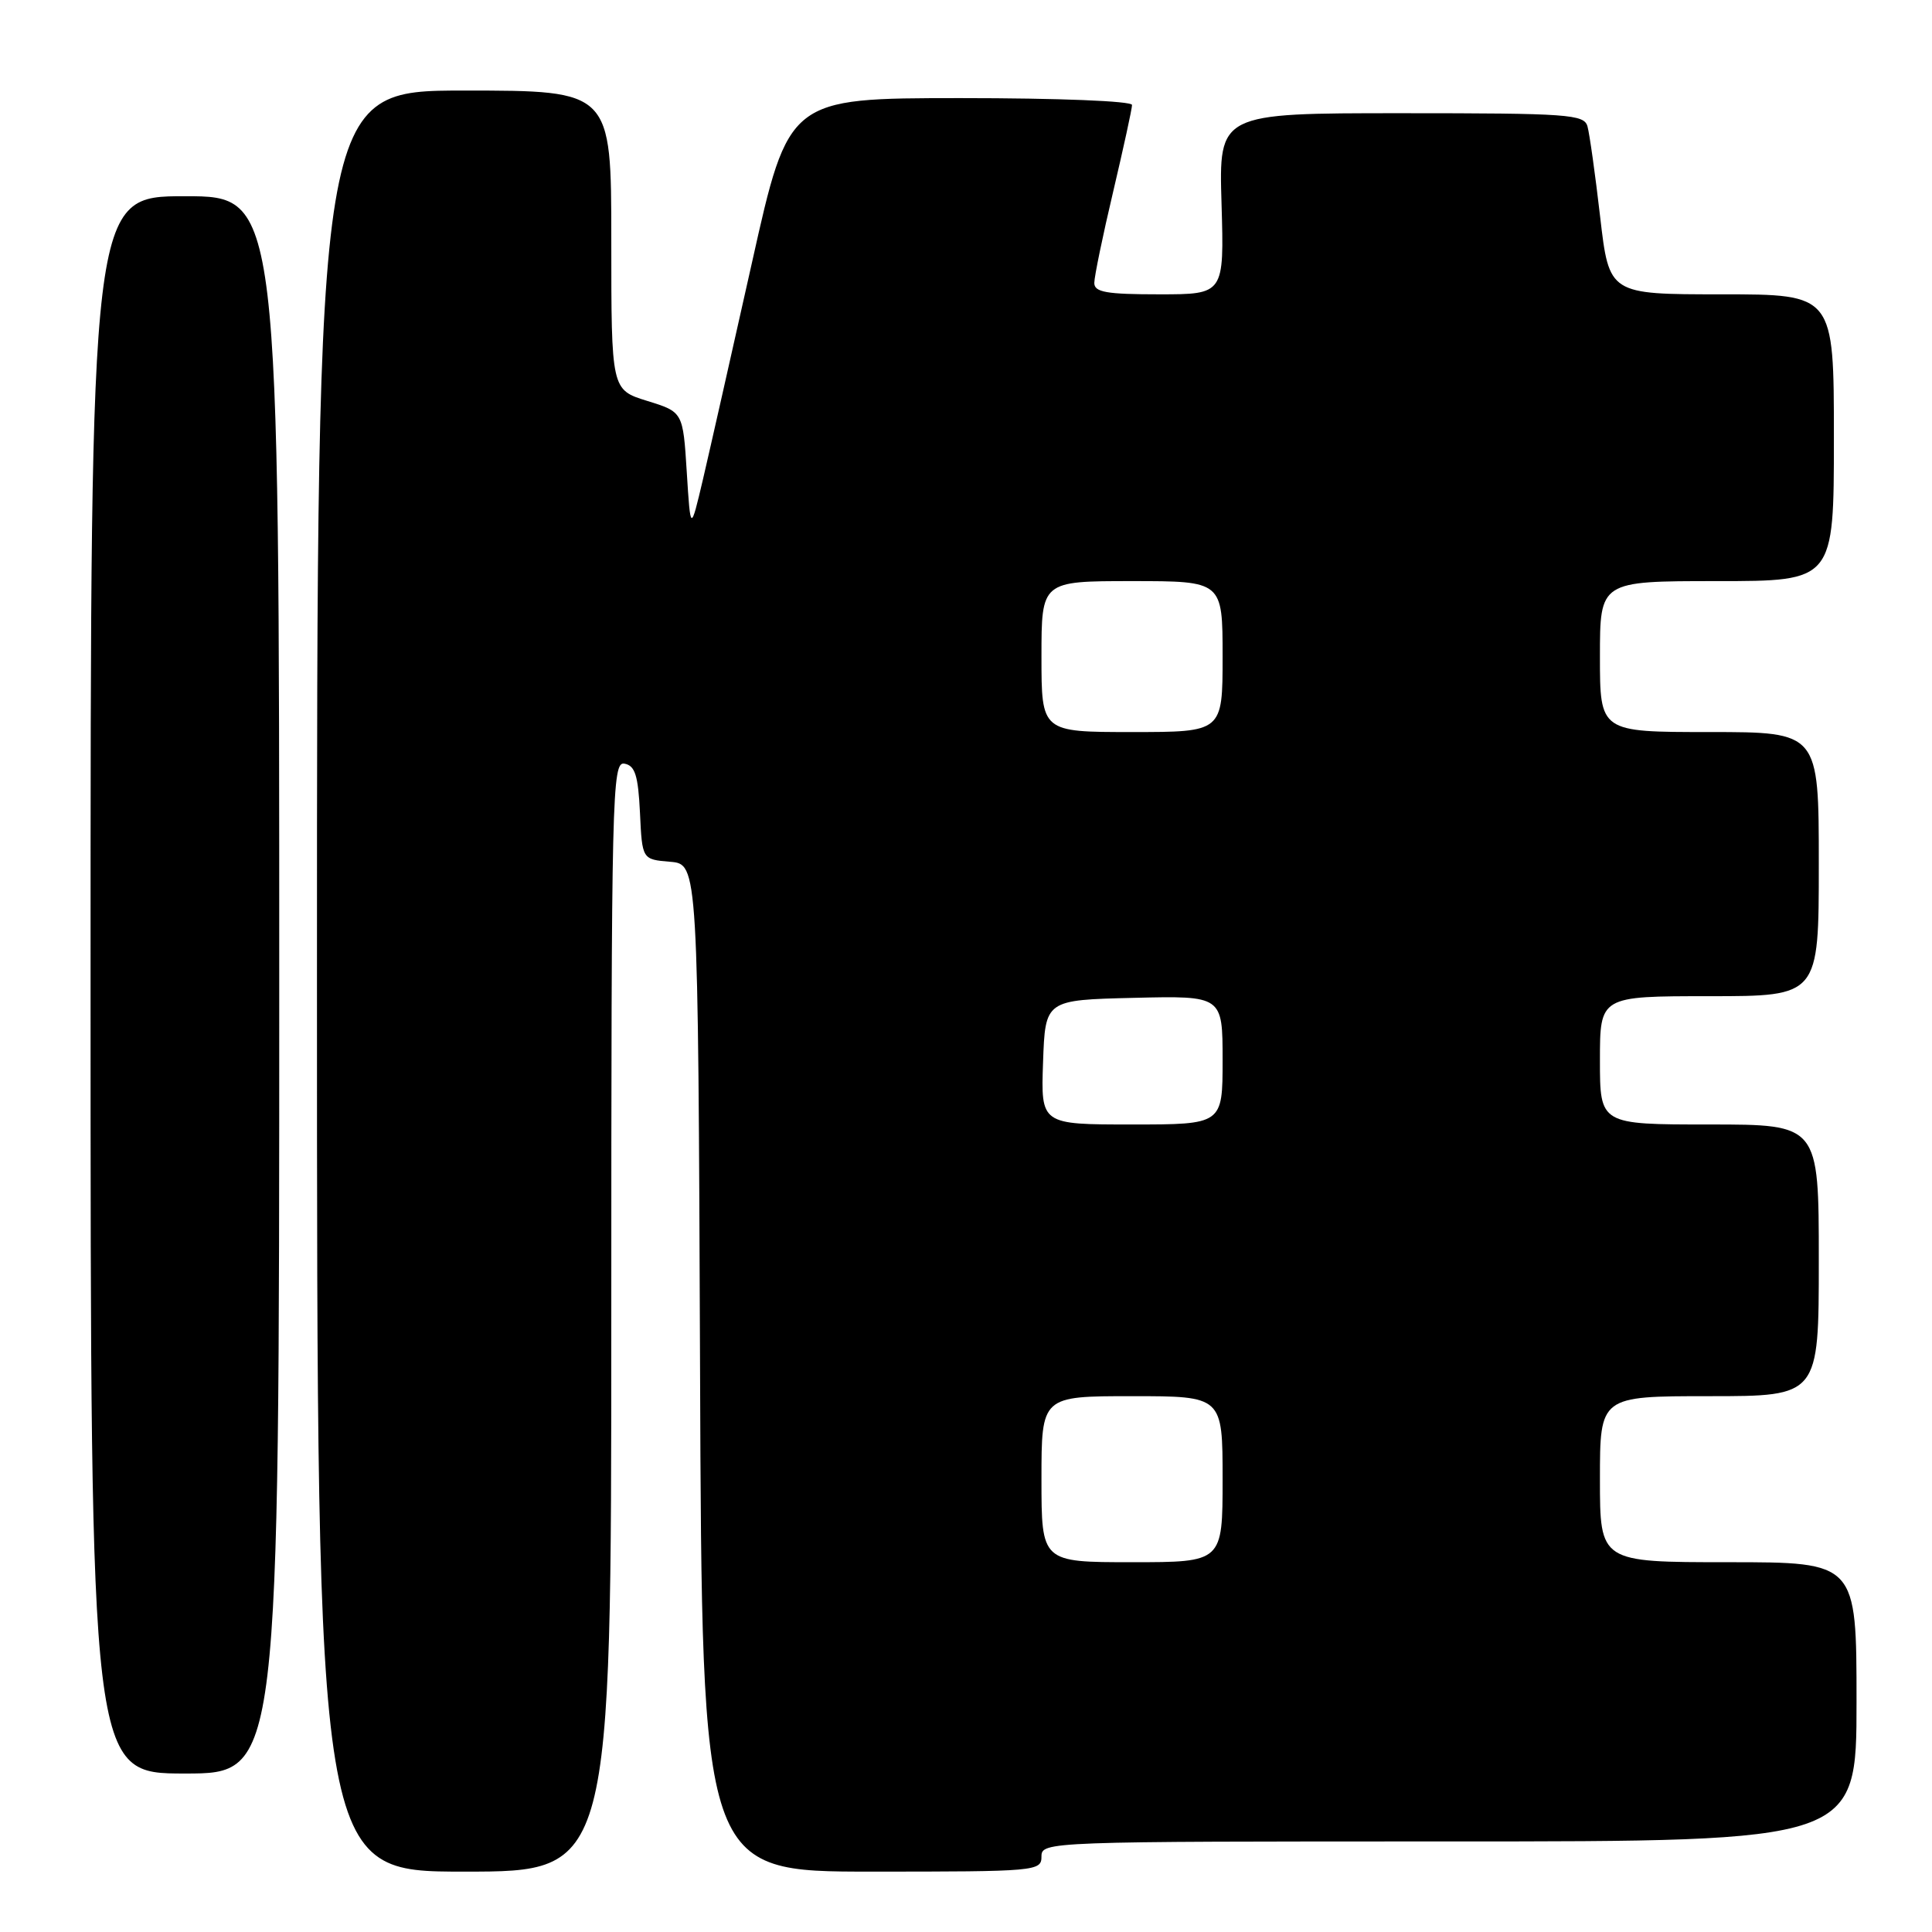 <?xml version="1.0" encoding="UTF-8" standalone="no"?>
<!DOCTYPE svg PUBLIC "-//W3C//DTD SVG 1.1//EN" "http://www.w3.org/Graphics/SVG/1.1/DTD/svg11.dtd" >
<svg xmlns="http://www.w3.org/2000/svg" xmlns:xlink="http://www.w3.org/1999/xlink" version="1.1" viewBox="0 0 256 256">
 <g >
 <path fill="currentColor"
d=" M 81.00 174.43 C 81.00 104.90 81.10 100.87 82.75 101.19 C 84.15 101.45 84.56 102.75 84.80 107.70 C 85.09 113.88 85.09 113.88 88.80 114.19 C 92.50 114.50 92.50 114.50 92.76 181.25 C 93.01 248.00 93.01 248.00 115.51 248.00 C 137.33 248.00 138.00 247.94 138.00 246.00 C 138.00 244.02 138.67 244.00 192.00 244.00 C 246.00 244.00 246.00 244.00 246.00 225.50 C 246.00 207.00 246.00 207.00 229.00 207.00 C 212.00 207.00 212.00 207.00 212.00 196.00 C 212.00 185.00 212.00 185.00 226.50 185.00 C 241.00 185.00 241.00 185.00 241.00 167.00 C 241.00 149.00 241.00 149.00 226.50 149.00 C 212.00 149.00 212.00 149.00 212.00 140.50 C 212.00 132.00 212.00 132.00 226.50 132.00 C 241.00 132.00 241.00 132.00 241.00 114.50 C 241.00 97.00 241.00 97.00 226.50 97.00 C 212.00 97.00 212.00 97.00 212.00 87.00 C 212.00 77.00 212.00 77.00 227.50 77.00 C 243.00 77.00 243.00 77.00 243.00 58.00 C 243.00 39.00 243.00 39.00 228.11 39.00 C 213.22 39.00 213.22 39.00 212.03 28.75 C 211.38 23.11 210.62 17.71 210.35 16.75 C 209.91 15.15 207.86 15.00 185.68 15.00 C 161.50 15.00 161.50 15.00 161.86 27.00 C 162.21 39.00 162.21 39.00 153.61 39.00 C 146.60 39.00 145.00 38.72 145.00 37.49 C 145.00 36.66 146.12 31.22 147.50 25.40 C 148.87 19.58 150.00 14.41 150.00 13.91 C 150.00 13.39 140.28 13.00 127.25 13.00 C 104.50 13.01 104.50 13.01 99.65 34.75 C 96.97 46.71 94.05 59.65 93.15 63.50 C 91.50 70.50 91.50 70.50 91.00 62.55 C 90.50 54.59 90.50 54.59 85.75 53.12 C 81.00 51.65 81.00 51.65 81.00 31.82 C 81.00 12.00 81.00 12.00 61.50 12.00 C 42.00 12.00 42.00 12.00 42.00 130.00 C 42.00 248.00 42.00 248.00 61.50 248.00 C 81.00 248.00 81.00 248.00 81.00 174.43 Z  M 37.00 130.50 C 37.00 26.00 37.00 26.00 24.50 26.00 C 12.00 26.00 12.00 26.00 12.00 130.50 C 12.00 235.00 12.00 235.00 24.50 235.00 C 37.00 235.00 37.00 235.00 37.00 130.50 Z  M 138.00 196.00 C 138.00 185.00 138.00 185.00 150.00 185.00 C 162.00 185.00 162.00 185.00 162.00 196.00 C 162.00 207.00 162.00 207.00 150.00 207.00 C 138.00 207.00 138.00 207.00 138.00 196.00 Z  M 138.21 140.75 C 138.50 132.50 138.50 132.50 150.25 132.22 C 162.00 131.94 162.00 131.94 162.00 140.47 C 162.00 149.00 162.00 149.00 149.96 149.00 C 137.92 149.00 137.92 149.00 138.21 140.75 Z  M 138.00 87.00 C 138.00 77.00 138.00 77.00 150.00 77.00 C 162.00 77.00 162.00 77.00 162.00 87.00 C 162.00 97.00 162.00 97.00 150.00 97.00 C 138.00 97.00 138.00 97.00 138.00 87.00 Z "/>
</g>
</svg>